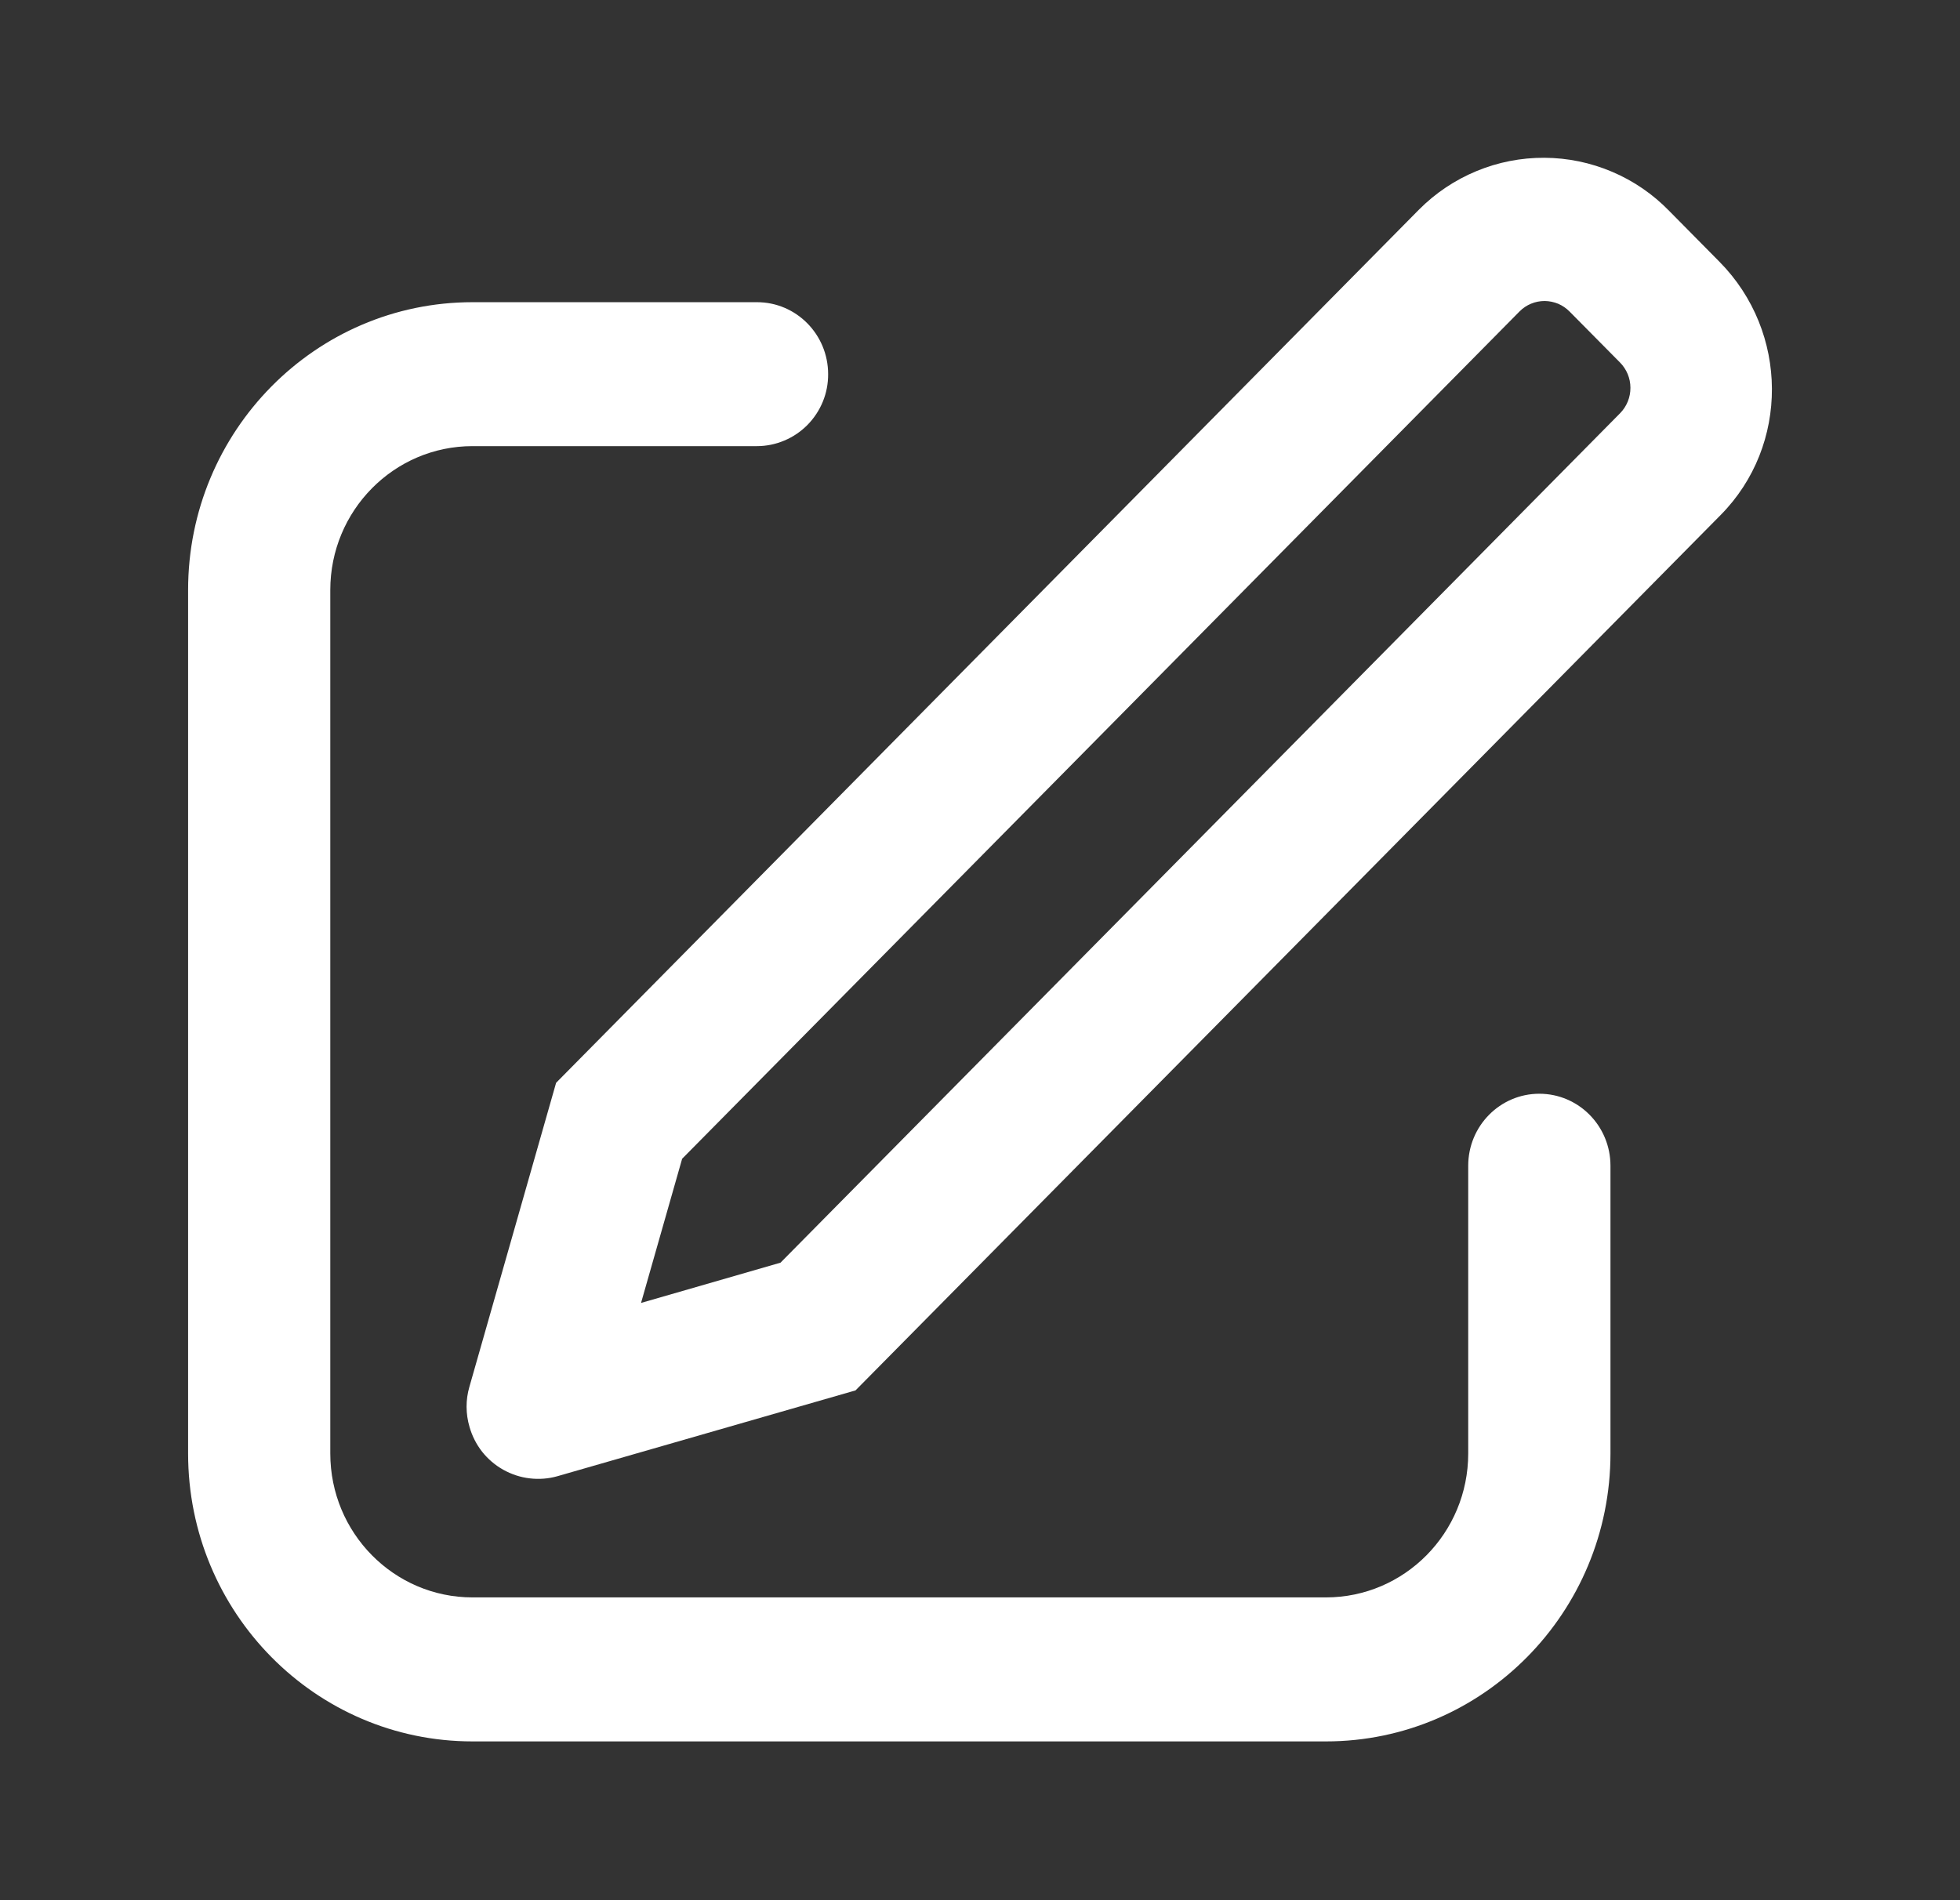 <svg width="33" height="32" viewBox="0 0 33 32" fill="none" xmlns="http://www.w3.org/2000/svg">
<rect x="0" y="0" width="33" height="32" fill="#333333" stroke="none"/>
<path d="M10.793 21.942L13.141 21.264L27.279 6.957C27.39 6.843 27.452 6.69 27.451 6.53C27.451 6.37 27.387 6.217 27.275 6.104L26.428 5.248C26.373 5.192 26.308 5.147 26.236 5.116C26.163 5.086 26.086 5.07 26.008 5.069C25.929 5.069 25.851 5.084 25.779 5.114C25.706 5.144 25.64 5.188 25.585 5.244L11.485 19.514L10.793 21.942ZM28.104 3.552L28.951 4.409C30.119 5.592 30.129 7.5 28.972 8.671L14.404 23.415L9.385 24.86C9.234 24.903 9.075 24.915 8.918 24.896C8.762 24.878 8.611 24.828 8.473 24.751C8.336 24.674 8.215 24.571 8.117 24.447C8.02 24.323 7.948 24.181 7.905 24.029C7.84 23.809 7.839 23.575 7.903 23.355L9.363 18.235L23.892 3.529C24.168 3.251 24.497 3.031 24.86 2.881C25.222 2.731 25.61 2.655 26.002 2.657C26.395 2.659 26.782 2.739 27.143 2.893C27.504 3.046 27.831 3.271 28.104 3.552ZM12.745 5.089C13.407 5.089 13.943 5.632 13.943 6.301C13.944 6.46 13.914 6.617 13.854 6.763C13.794 6.91 13.706 7.043 13.595 7.156C13.484 7.268 13.352 7.358 13.206 7.419C13.06 7.481 12.903 7.513 12.745 7.513H7.956C6.633 7.513 5.561 8.599 5.561 9.936V24.477C5.561 25.816 6.633 26.901 7.956 26.901H22.324C23.647 26.901 24.72 25.816 24.72 24.477V19.631C24.72 18.962 25.256 18.419 25.917 18.419C26.579 18.419 27.115 18.962 27.115 19.632V24.477C27.115 27.155 24.969 29.326 22.324 29.326H7.956C5.311 29.326 3.167 27.155 3.167 24.477V9.936C3.167 7.26 5.311 5.089 7.956 5.089H12.745Z" fill="white"/>
</svg>
